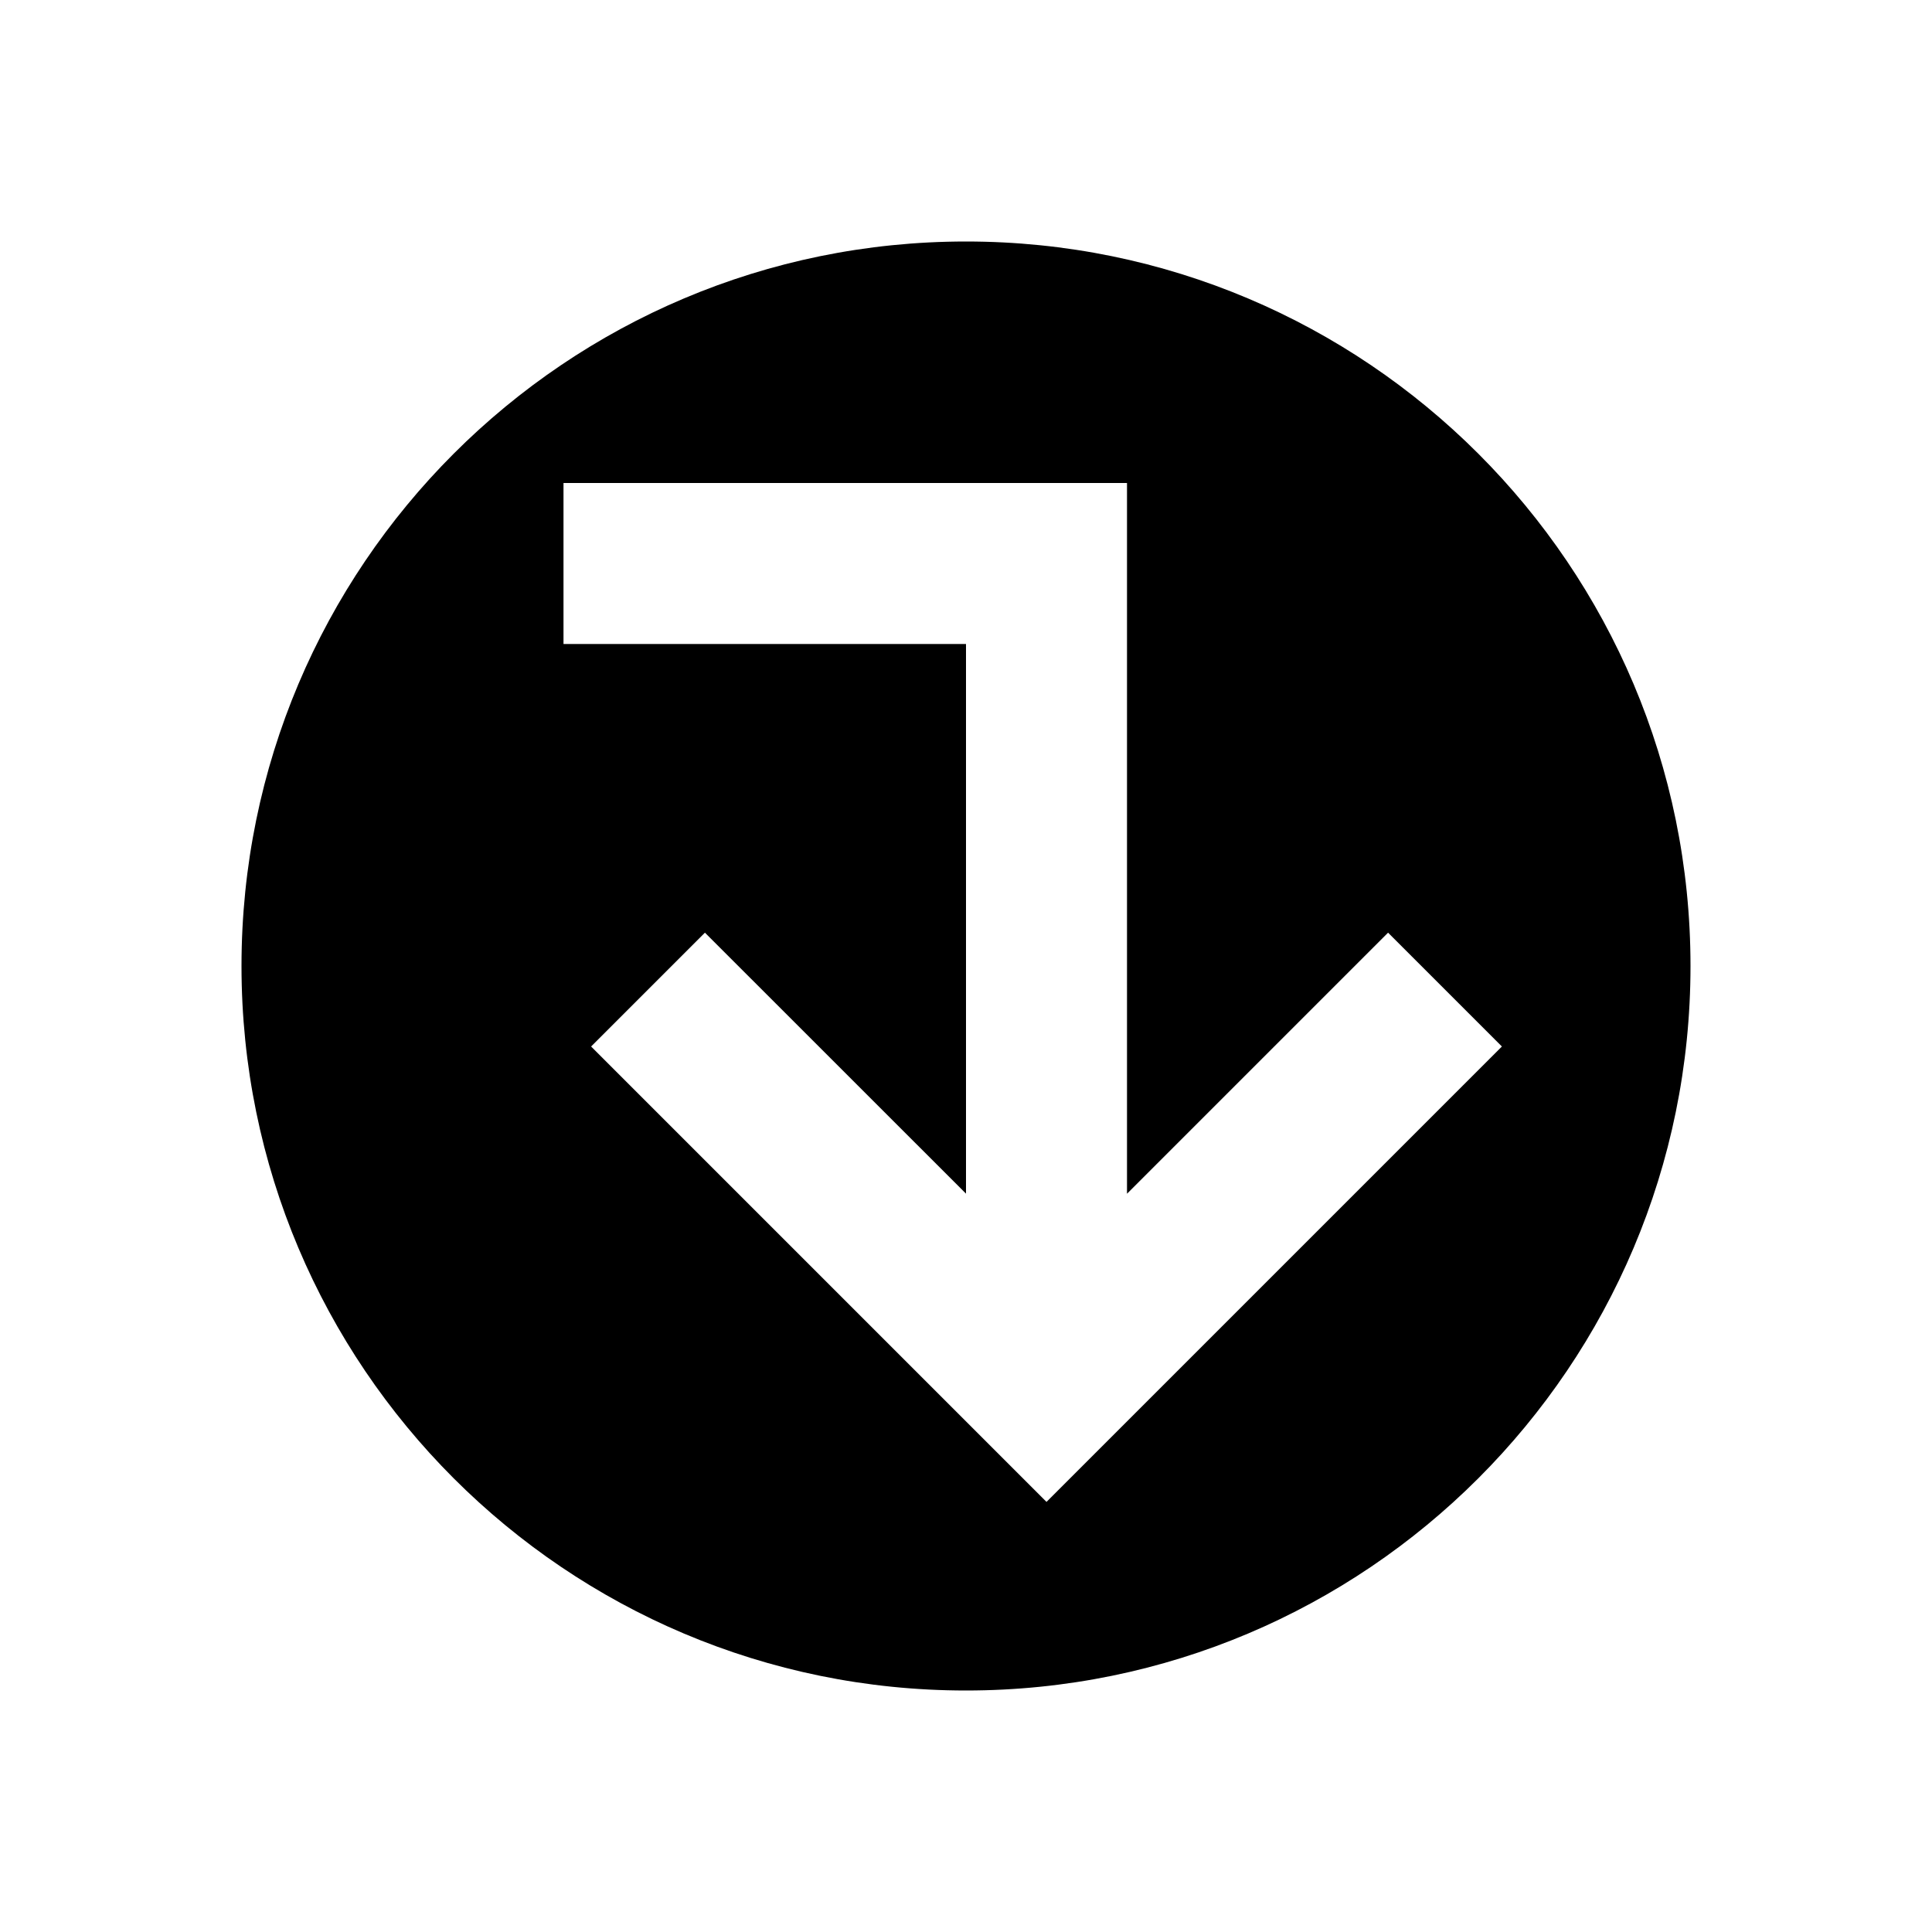 <svg width="24" height="24" viewBox="0 0 24 24" fill="none" xmlns="http://www.w3.org/2000/svg">
<rect width="24" height="24" fill="white"/>
<path fill-rule="evenodd" clip-rule="evenodd" d="M12 21C16.971 21 21 16.971 21 12C21 7.029 16.971 3 12 3C7.029 3 3 7.029 3 12C3 16.971 7.029 21 12 21ZM8.757 11.586L7.343 13L13 18.657L18.657 13L17.243 11.586L14 14.829V6H7V8H12V14.828L8.757 11.586Z" fill="black"/>
</svg>
